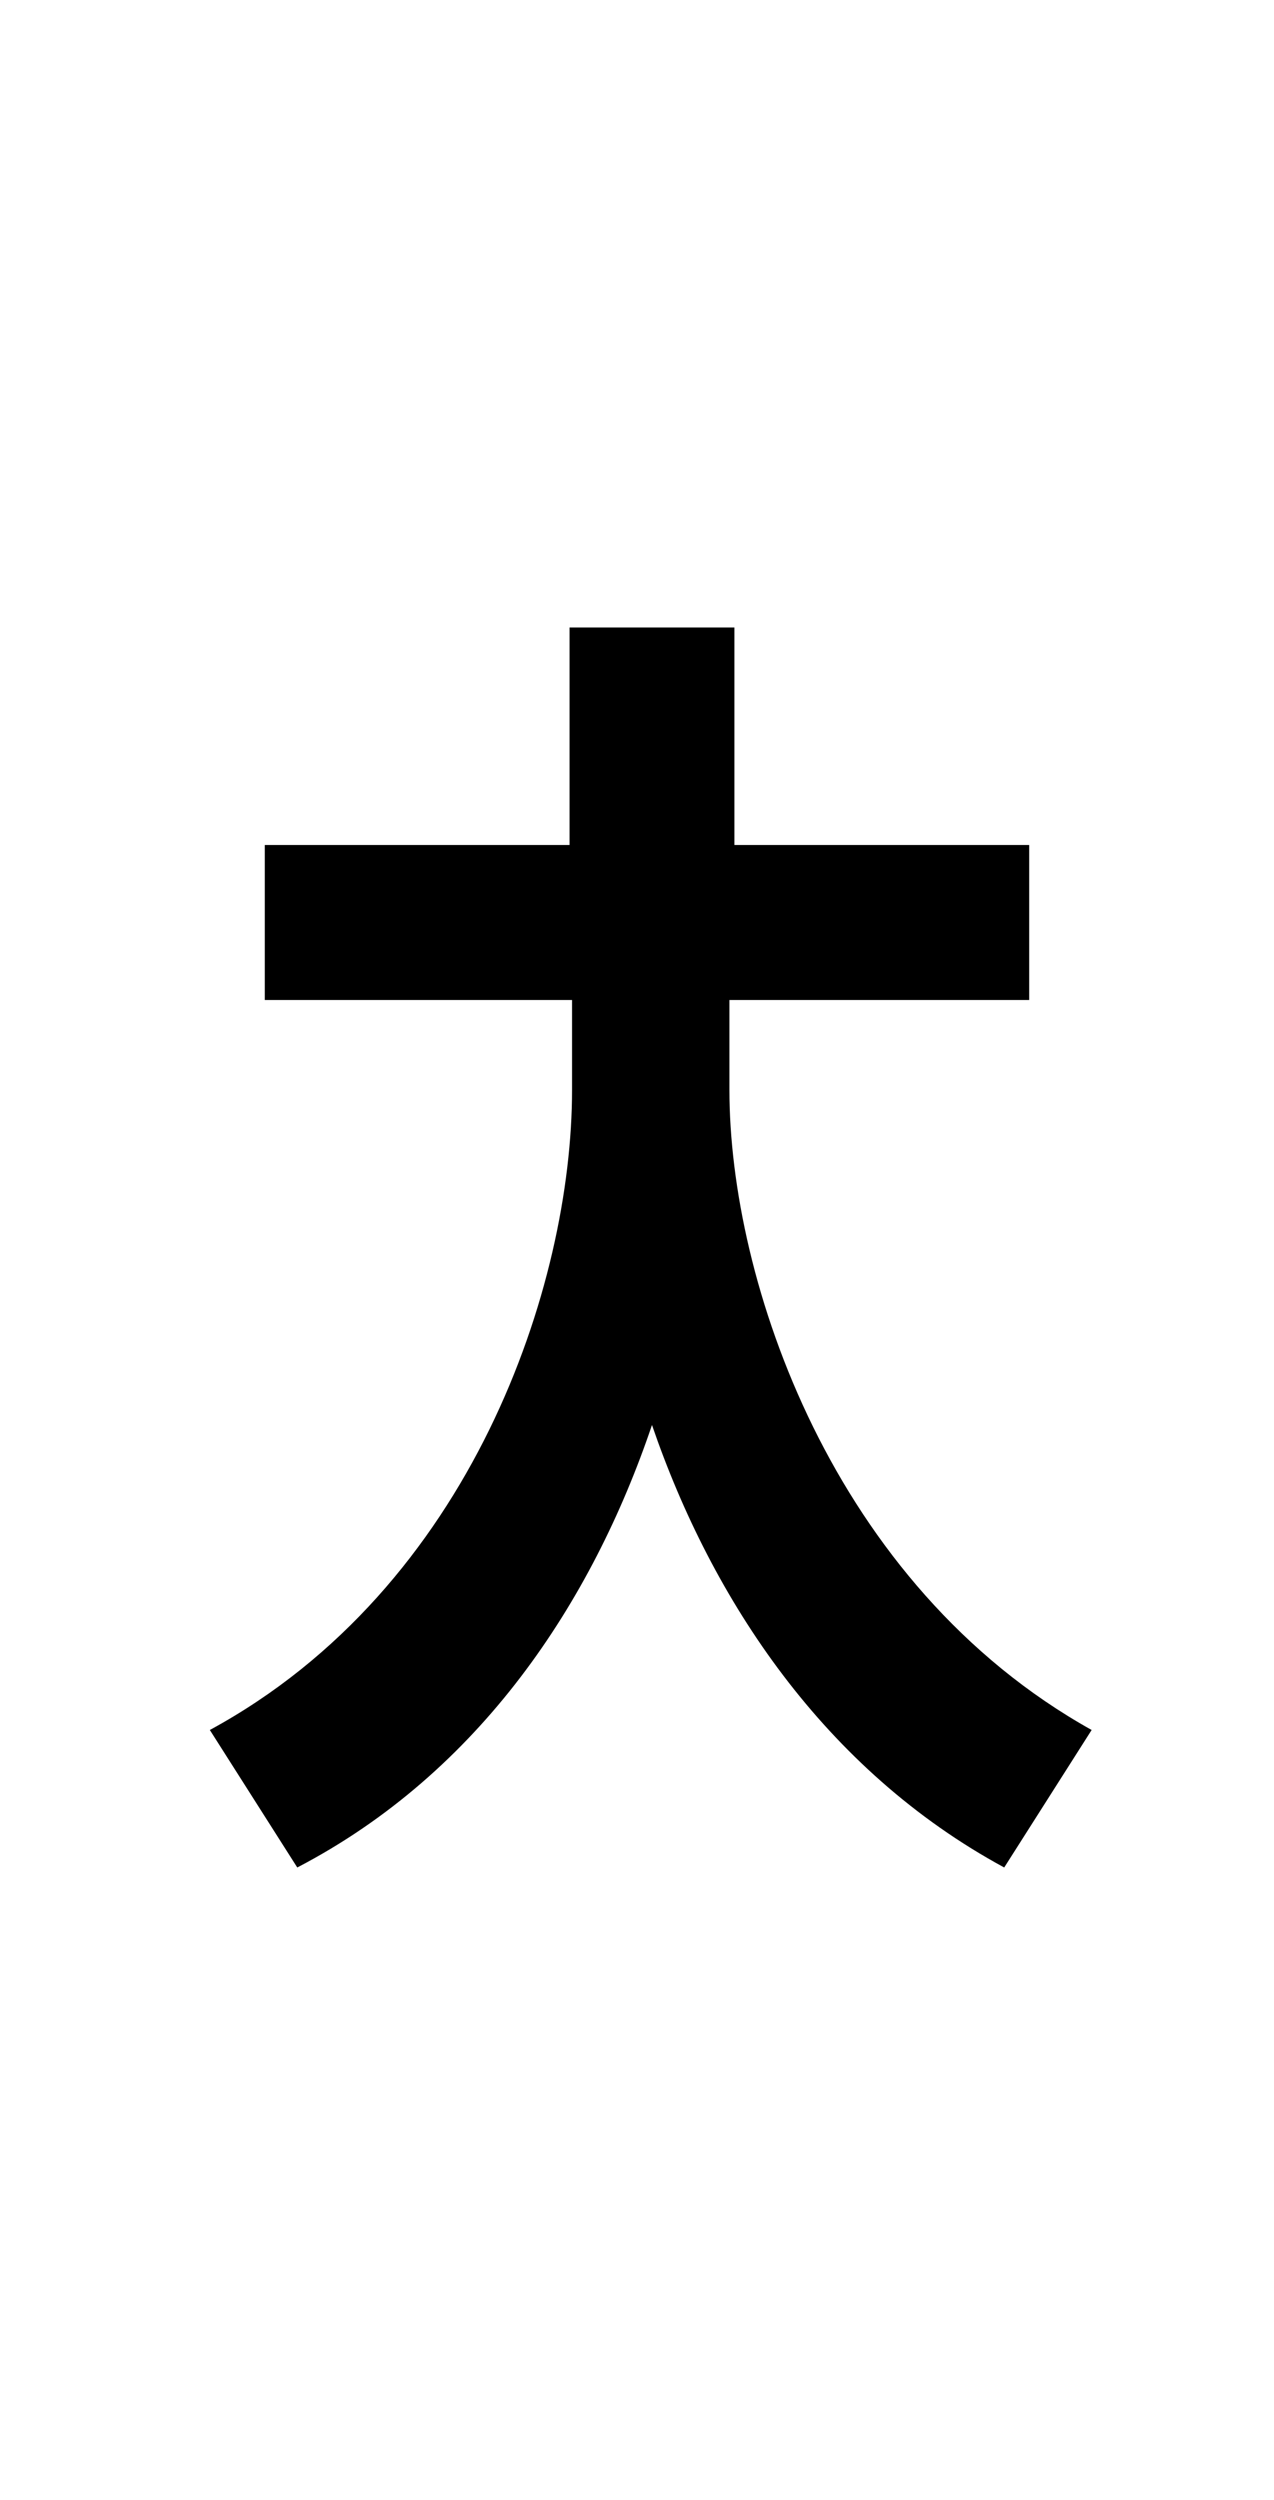 <?xml version="1.0" standalone="no"?>
<!DOCTYPE svg PUBLIC "-//W3C//DTD SVG 1.1//EN" "http://www.w3.org/Graphics/SVG/1.1/DTD/svg11.dtd" >
<svg xmlns="http://www.w3.org/2000/svg" xmlns:xlink="http://www.w3.org/1999/xlink" version="1.1" viewBox="-10 0 510 1000">
   <path fill="currentColor"
d="M282 400v36c0 76 41 198 145 256l-35 55c-72 -39 -117 -107 -141 -177c-24 71 -69 139 -142 177l-35 -55c105 -57 145 -178 145 -256v-36h-123v-62h122v-87h66v87h118v62h-120z" />
</svg>
